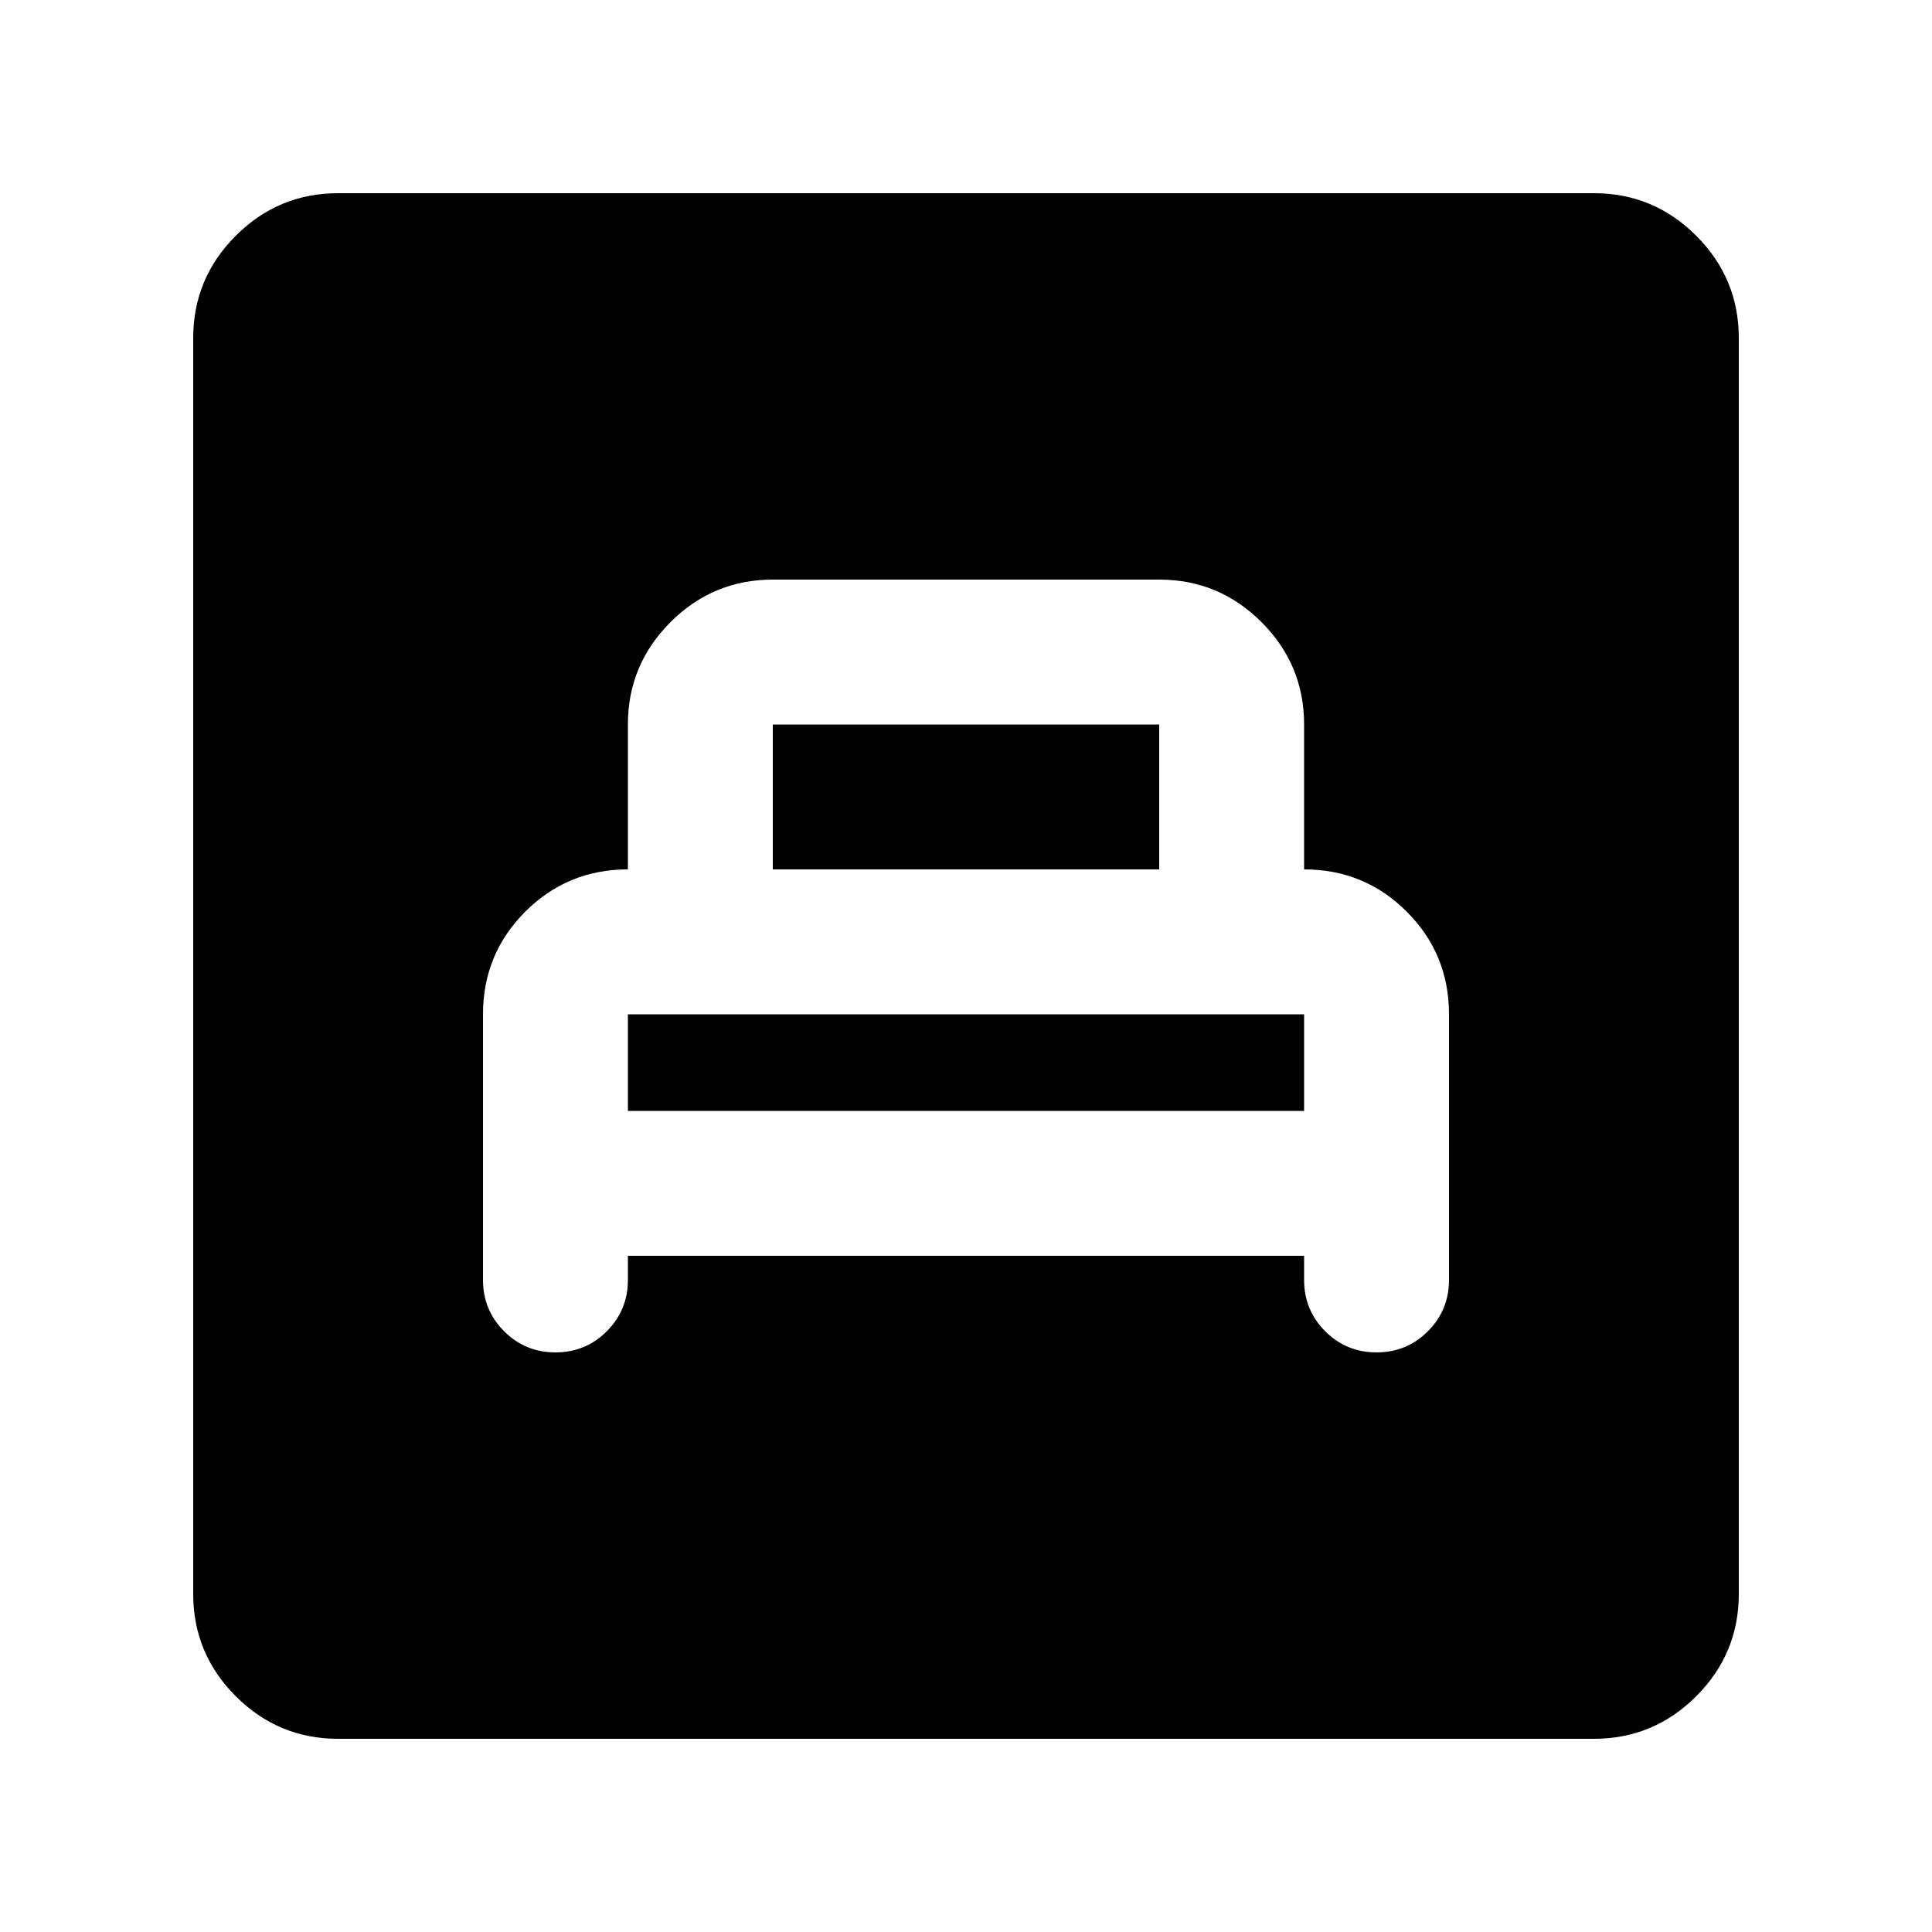 <svg xmlns="http://www.w3.org/2000/svg" height="20" viewBox="0 -960 960 960" width="20"><path d="M312-336h336v12q0 15 10.5 25.5T684-288q15 0 25.5-10.5T720-324v-132q0-30-21-51t-51-21v-72q0-29.7-21.15-50.85Q605.7-672 576-672H384q-29.7 0-50.85 21.15Q312-629.7 312-600v72q-30 0-51 21t-21 51v132q0 15 10.5 25.5T276-288q15 0 25.5-10.5T312-324v-12Zm0-72v-48h336v48H312Zm72-120v-72h192v72H384ZM168-96q-29.7 0-50.85-21.15Q96-138.3 96-168v-624q0-29.7 21.15-50.85Q138.3-864 168-864h624q29.7 0 50.85 21.15Q864-821.7 864-792v624q0 29.7-21.15 50.85Q821.7-96 792-96H168Z"/></svg>